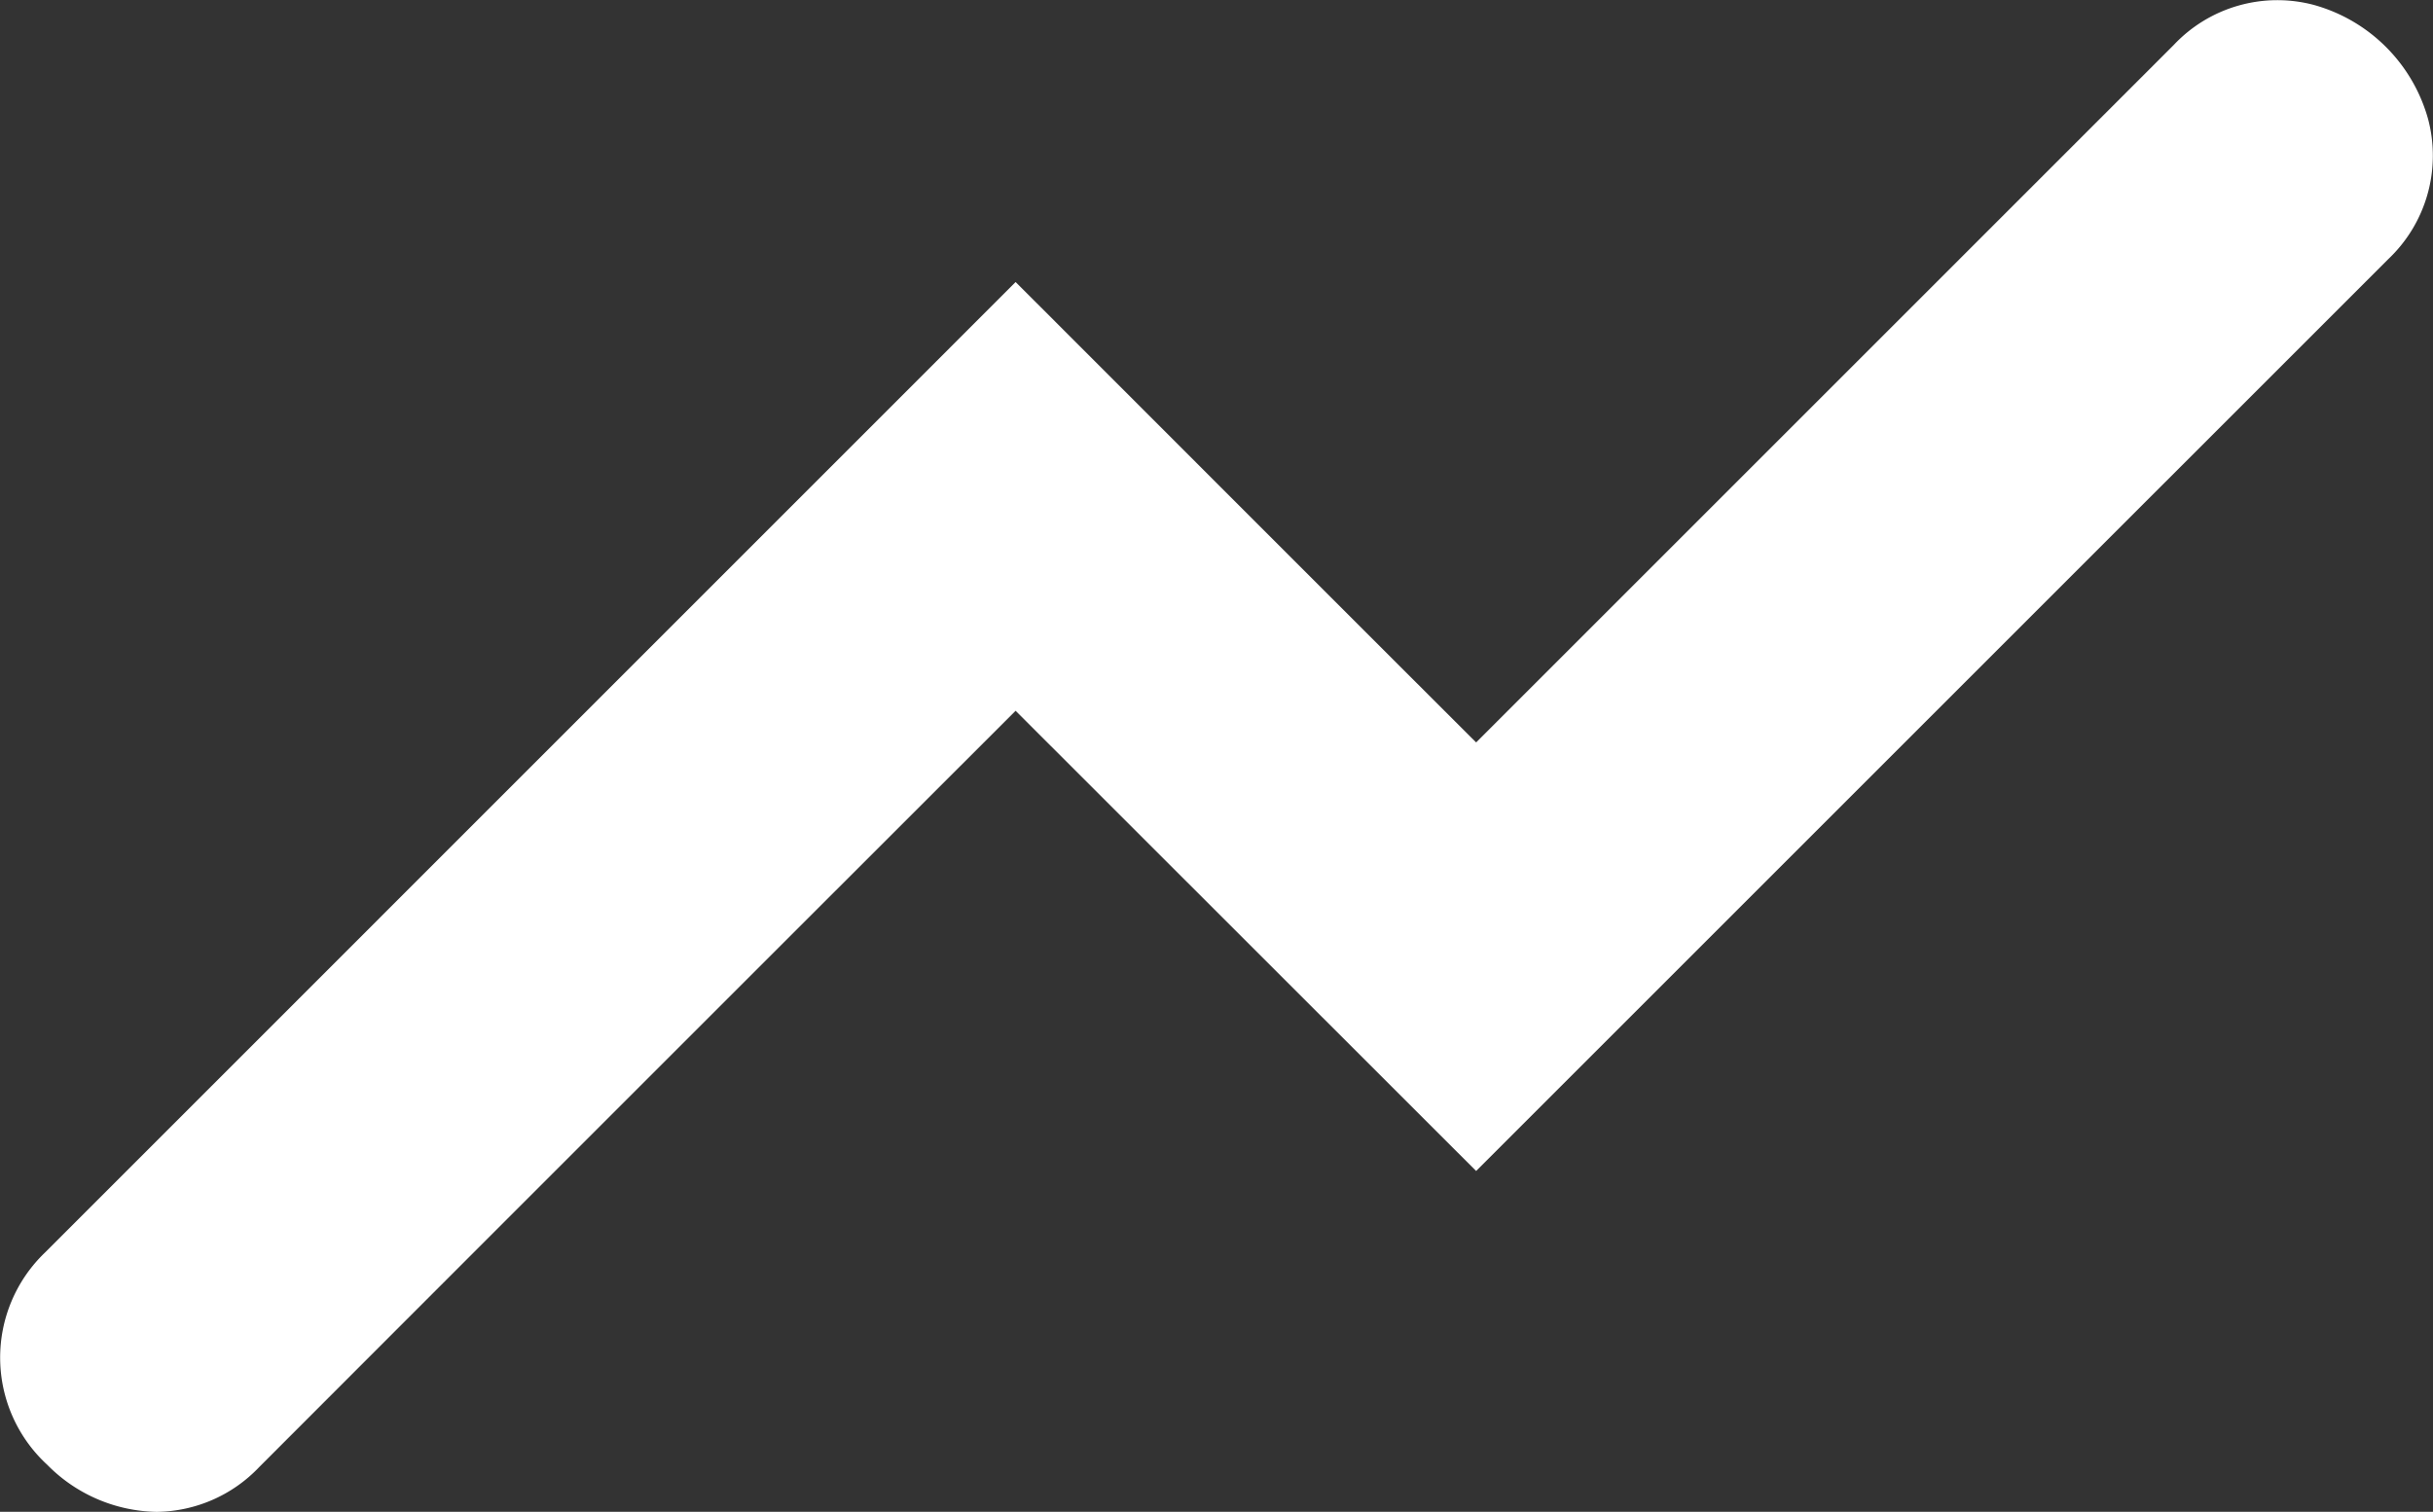 <svg id="Layer_1" data-name="Layer 1" xmlns="http://www.w3.org/2000/svg" viewBox="0 0 44.362 27.572"><rect x="0" y="0" width="44.362" height="27.572" fill="#333333" stroke="none"/><defs><style>.cls-1{fill:#fff;}</style></defs><title>Plant Tracer Assets</title><path class="cls-1" d="M44.273,2.173a2.993,2.993,0,0,0-2.083-2.083,2.593,2.593,0,0,0-2.554.729l-12.721,12.721c-1.826-1.822-7.938-7.938-7.938-7.938L18.518,5.144,0.822,22.842a2.654,2.654,0,0,0,.038,3.871,2.865,2.865,0,0,0,1.994.86,2.619,2.619,0,0,0,1.874-.819c5.396-5.401,8.517-8.521,13.79-13.791l8.397,8.393L43.542,4.73A2.6,2.6,0,0,0,44.273,2.173Z"/></svg>